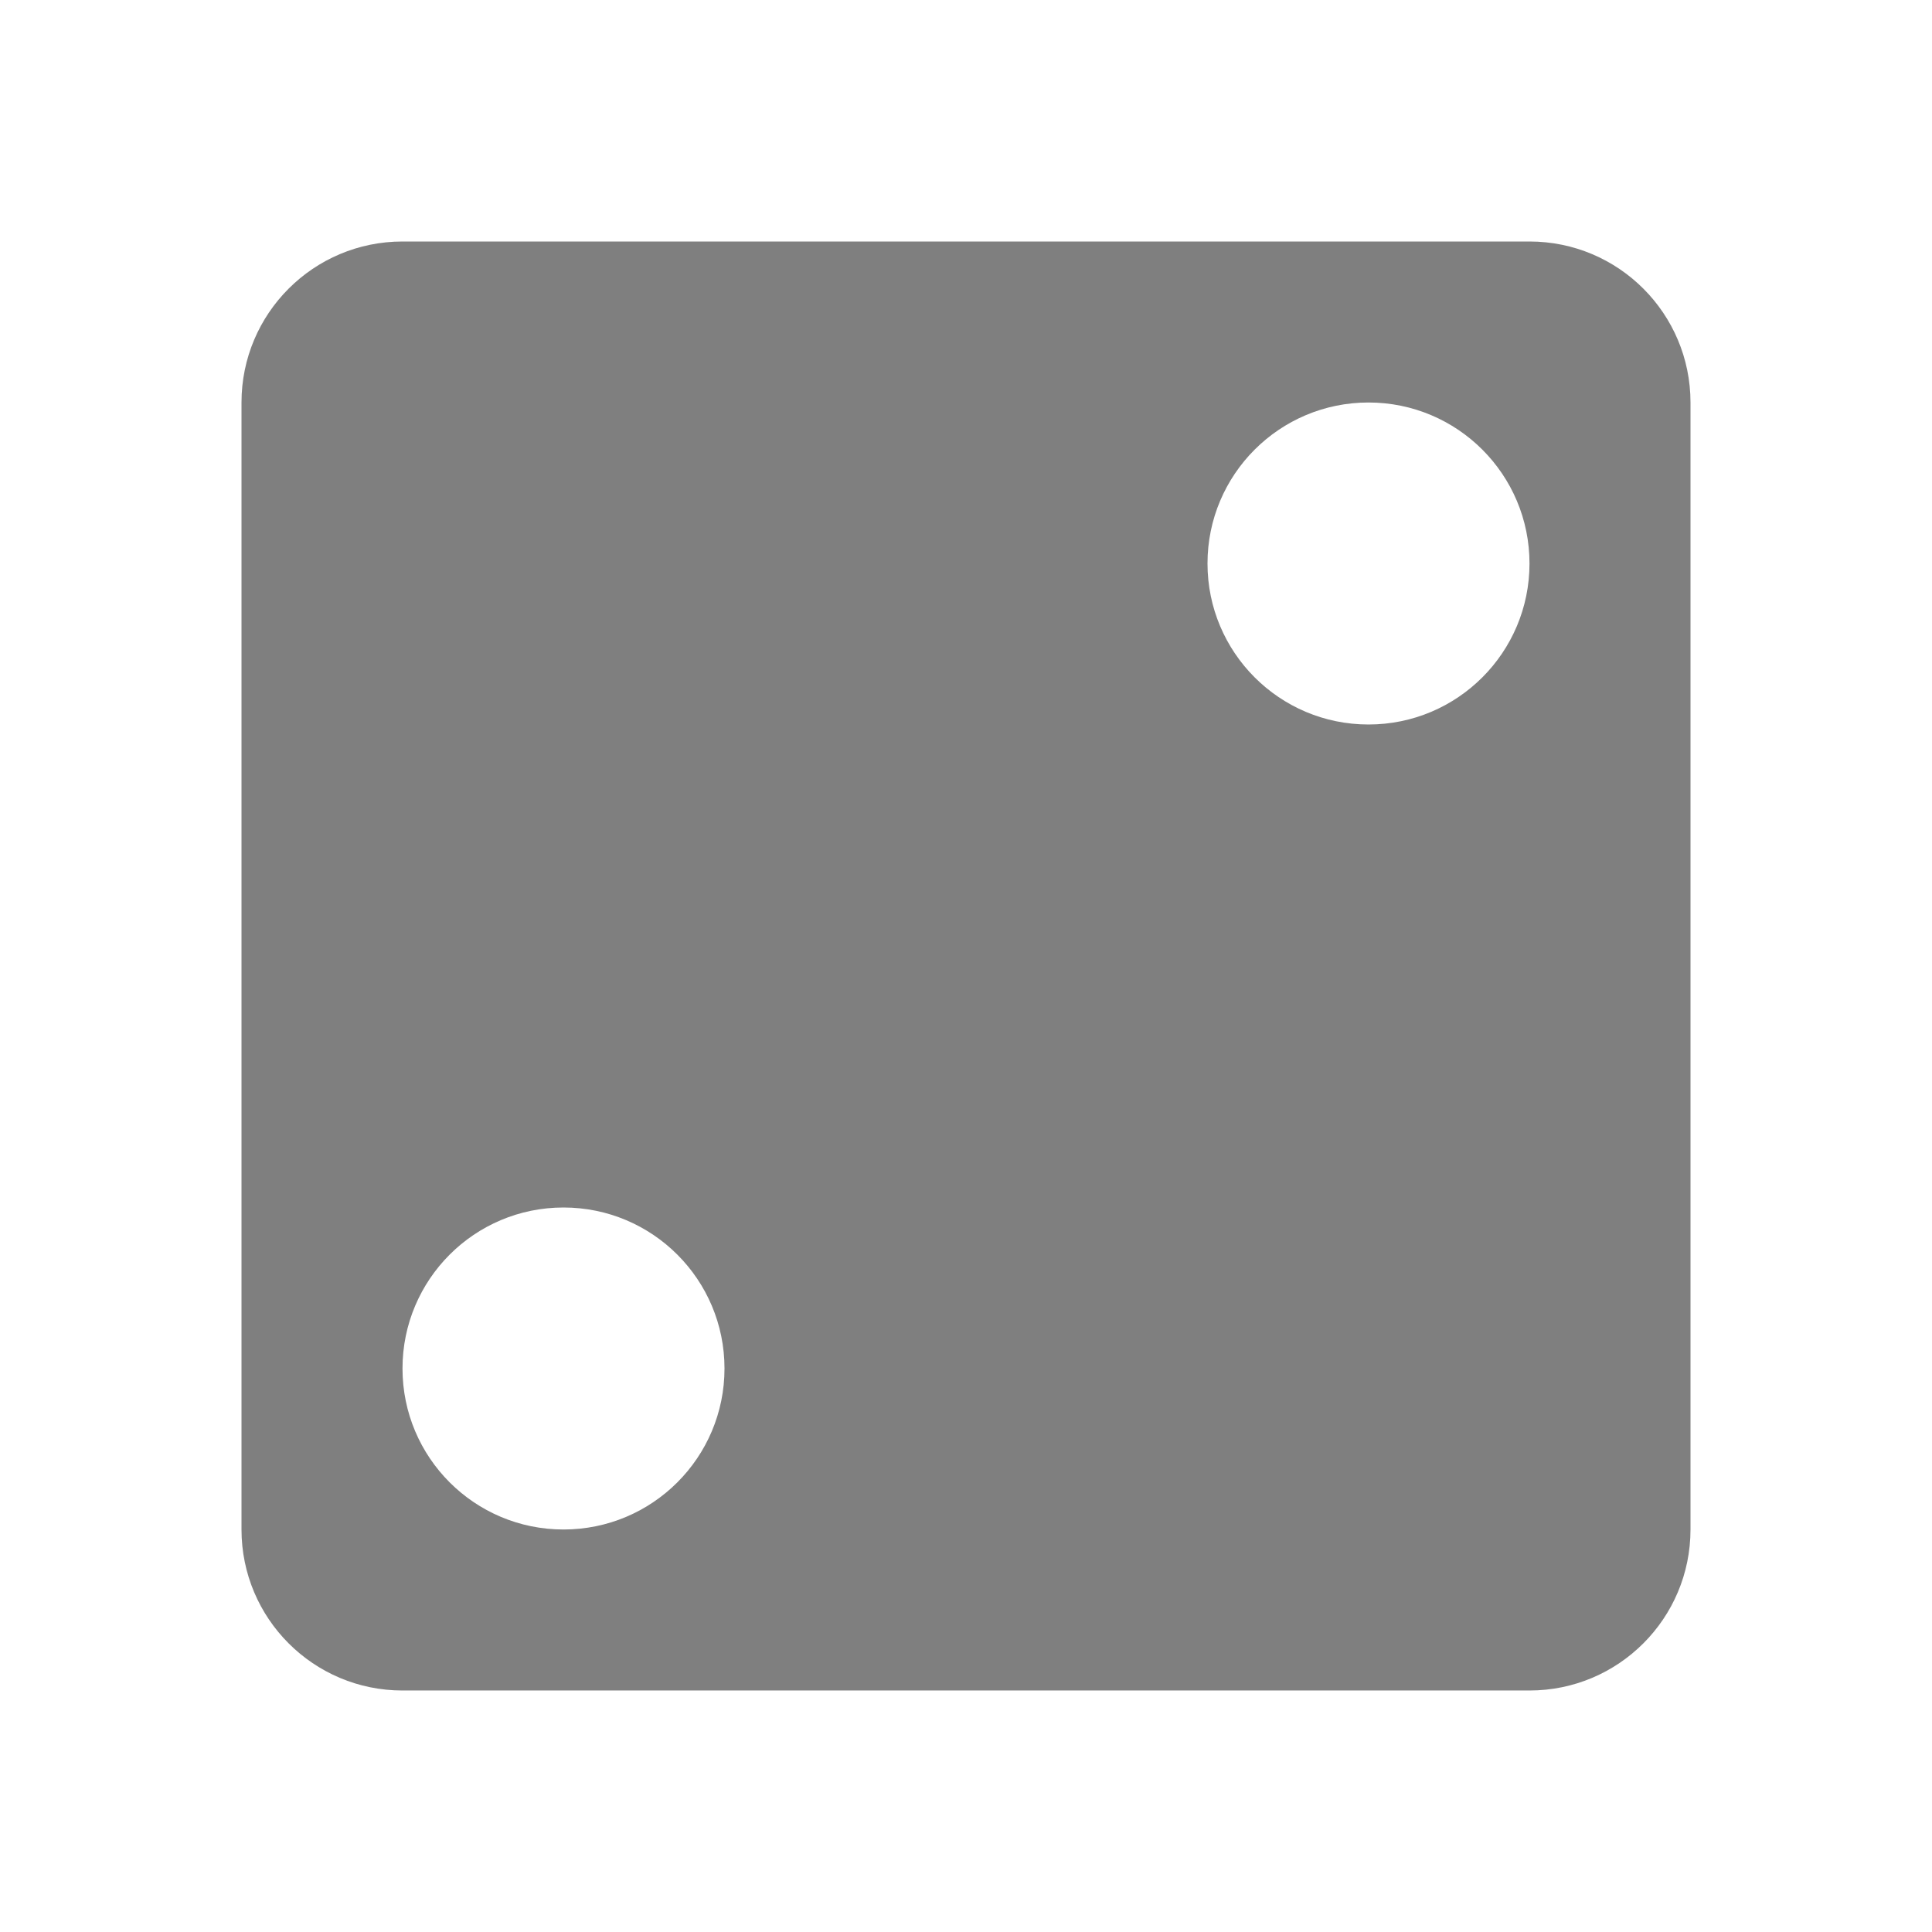 <?xml version="1.0" encoding="UTF-8" standalone="no"?>
<svg
   xmlns:dc="http://purl.org/dc/elements/1.1/"
   xmlns:cc="http://creativecommons.org/ns#"
   xmlns:rdf="http://www.w3.org/1999/02/22-rdf-syntax-ns#"
   xmlns:svg="http://www.w3.org/2000/svg"
   xmlns="http://www.w3.org/2000/svg"
   xmlns:sodipodi="http://sodipodi.sourceforge.net/DTD/sodipodi-0.dtd"
   xmlns:inkscape="http://www.inkscape.org/namespaces/inkscape"
   version="1.1"
   width="24"
   height="24"
   viewBox="0 0 24 24"
   id="svg871"
   sodipodi:docname="d6t2black.svg"
   inkscape:version="0.92.3 (2405546, 2018-03-11)">
  <defs
     id="defs875" />
  <sodipodi:namedview
     pagecolor="#ffffff"
     bordercolor="#666666"
     borderopacity="1"
     objecttolerance="10"
     gridtolerance="10"
     guidetolerance="10"
     inkscape:pageopacity="0"
     inkscape:pageshadow="2"
     inkscape:window-width="3240"
     inkscape:window-height="2031"
     id="namedview873"
     showgrid="false"
     inkscape:zoom="64"
     inkscape:cx="15.401044"
     inkscape:cy="16.323978"
     inkscape:window-x="0"
     inkscape:window-y="0"
     inkscape:window-maximized="1"
     inkscape:current-layer="svg871"
     showguides="true"
     inkscape:guide-bbox="true"
     inkscape:pagecheckerboard="true">
    <sodipodi:guide
       position="12,22.059"
       orientation="1,0"
       id="guide1480"
       inkscape:locked="false" />
    <sodipodi:guide
       position="1.863,11.992"
       orientation="0,1"
       id="guide1482"
       inkscape:locked="false" />
  </sodipodi:namedview>
  <path
     d="m 5,3 h 14 c 1.105,0 2,0.895 2,2 v 14 c 0,1.105 -0.895,2 -2,2 H 5 C 3.895,21 3,20.105 3,19 V 5 C 3,3.895 3.895,3 5,3 m 12,2 c -1.105,0 -2,0.895 -2,2 0,1.105 0.895,2 2,2 1.105,0 2,-0.895 2,-2 C 19,5.895 18.105,5 17,5 M 7,15 c -1.105,0 -2,0.895 -2,2 0,1.105 0.895,2 2,2 1.105,0 2,-0.895 2,-2 0,-1.105 -0.895,-2 -2,-2 z"
     id="path869"
     style="opacity:0.5;fill:#000000;fill-opacity:1"
     inkscape:connector-curvature="0"
     sodipodi:nodetypes="csssssssccssscsssss" />
</svg>
